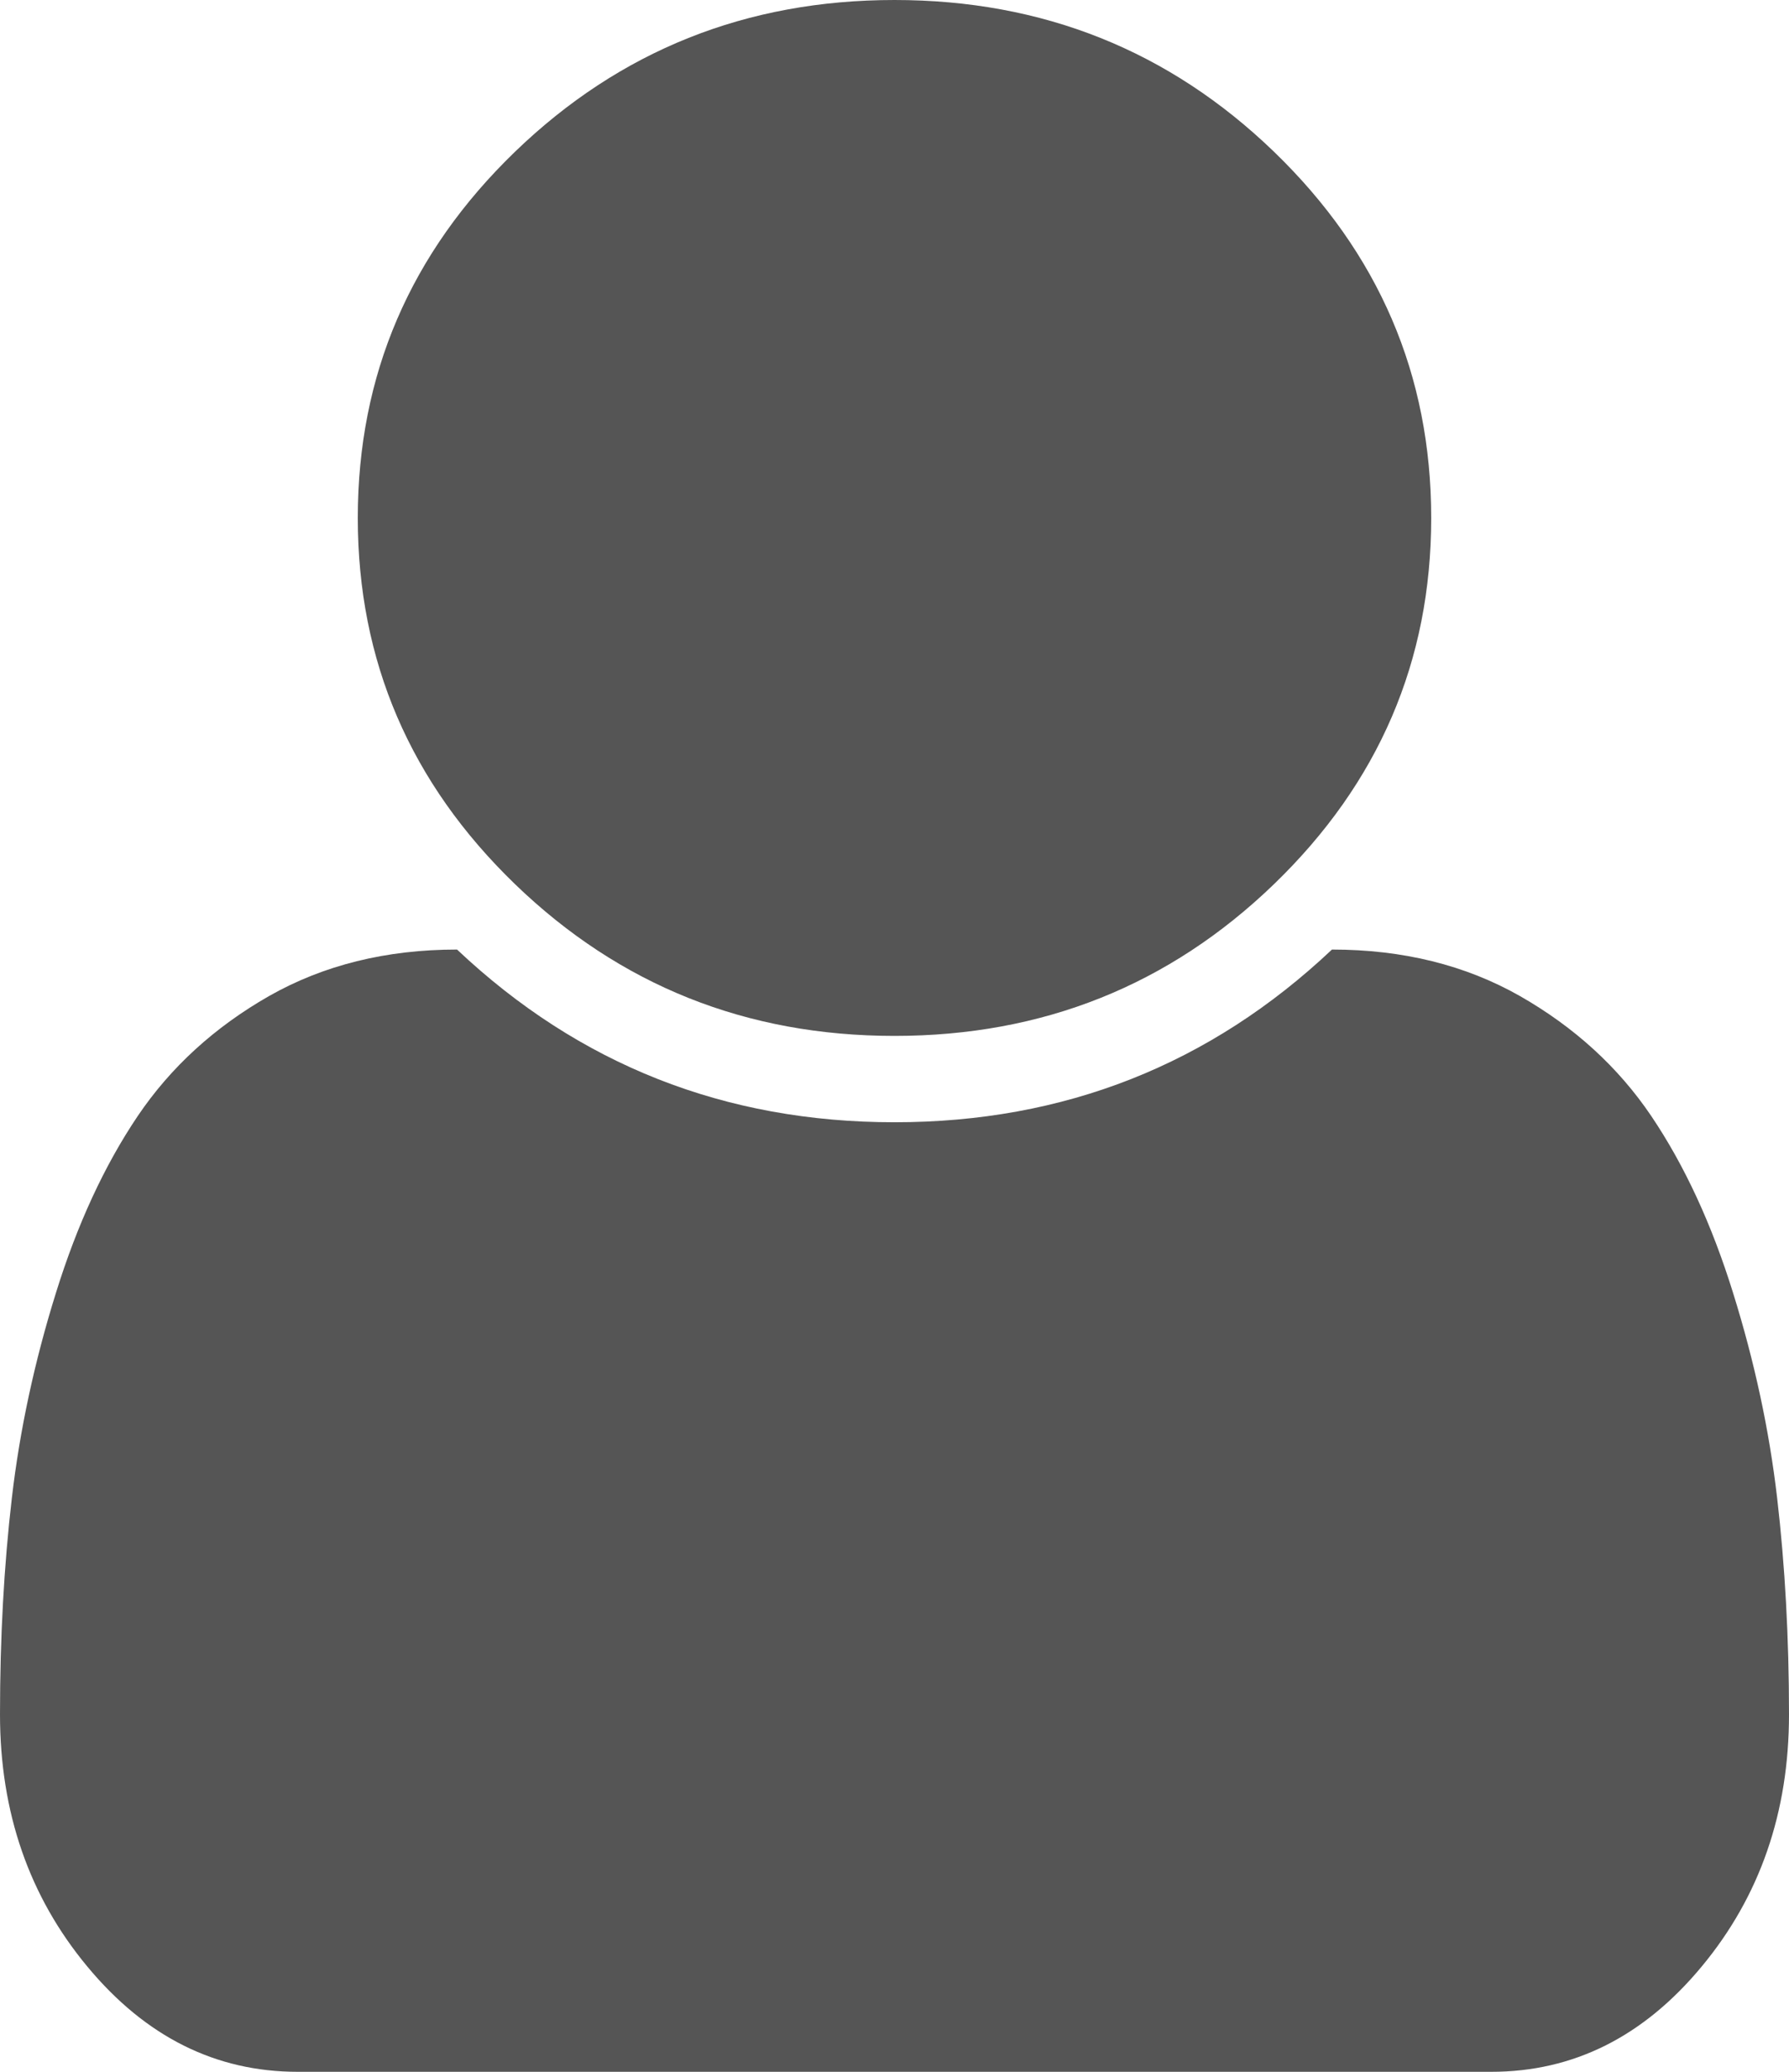 ﻿<?xml version="1.0" encoding="utf-8"?>
<svg version="1.1" xmlns:xlink="http://www.w3.org/1999/xlink" width="19px" height="22px" xmlns="http://www.w3.org/2000/svg">
  <g transform="matrix(1 0 0 1 -985 -923 )">
    <path d="M 18.874 15.906  C 18.958 16.627  19 17.393  19 18.204  C 19 19.245  18.691 20.138  18.072 20.883  C 17.454 21.628  16.709 22  15.838 22  L 3.162 22  C 2.291 22  1.546 21.628  0.928 20.883  C 0.309 20.138  0 19.245  0 18.204  C 0 17.393  0.042 16.627  0.126 15.906  C 0.21 15.185  0.366 14.459  0.594 13.729  C 0.821 12.998  1.111 12.373  1.462 11.852  C 1.813 11.332  2.279 10.907  2.857 10.577  C 3.436 10.248  4.102 10.083  4.854 10.083  C 6.15 11.306  7.699 11.917  9.5 11.917  C 11.301 11.917  12.85 11.306  14.146 10.083  C 14.898 10.083  15.564 10.248  16.143 10.577  C 16.721 10.907  17.187 11.332  17.538 11.852  C 17.889 12.373  18.179 12.998  18.406 13.729  C 18.634 14.459  18.79 15.185  18.874 15.906  Z M 13.53 1.611  C 14.643 2.686  15.2 3.982  15.2 5.5  C 15.2 7.018  14.643 8.314  13.53 9.389  C 12.417 10.463  11.073 11  9.5 11  C 7.927 11  6.583 10.463  5.47 9.389  C 4.357 8.314  3.8 7.018  3.8 5.5  C 3.8 3.982  4.357 2.686  5.47 1.611  C 6.583 0.537  7.927 0  9.5 0  C 11.073 0  12.417 0.537  13.53 1.611  Z " fill-rule="nonzero" fill="#555555" stroke="none" transform="matrix(1 0 0 1 985 923 )" />
  </g>
</svg>